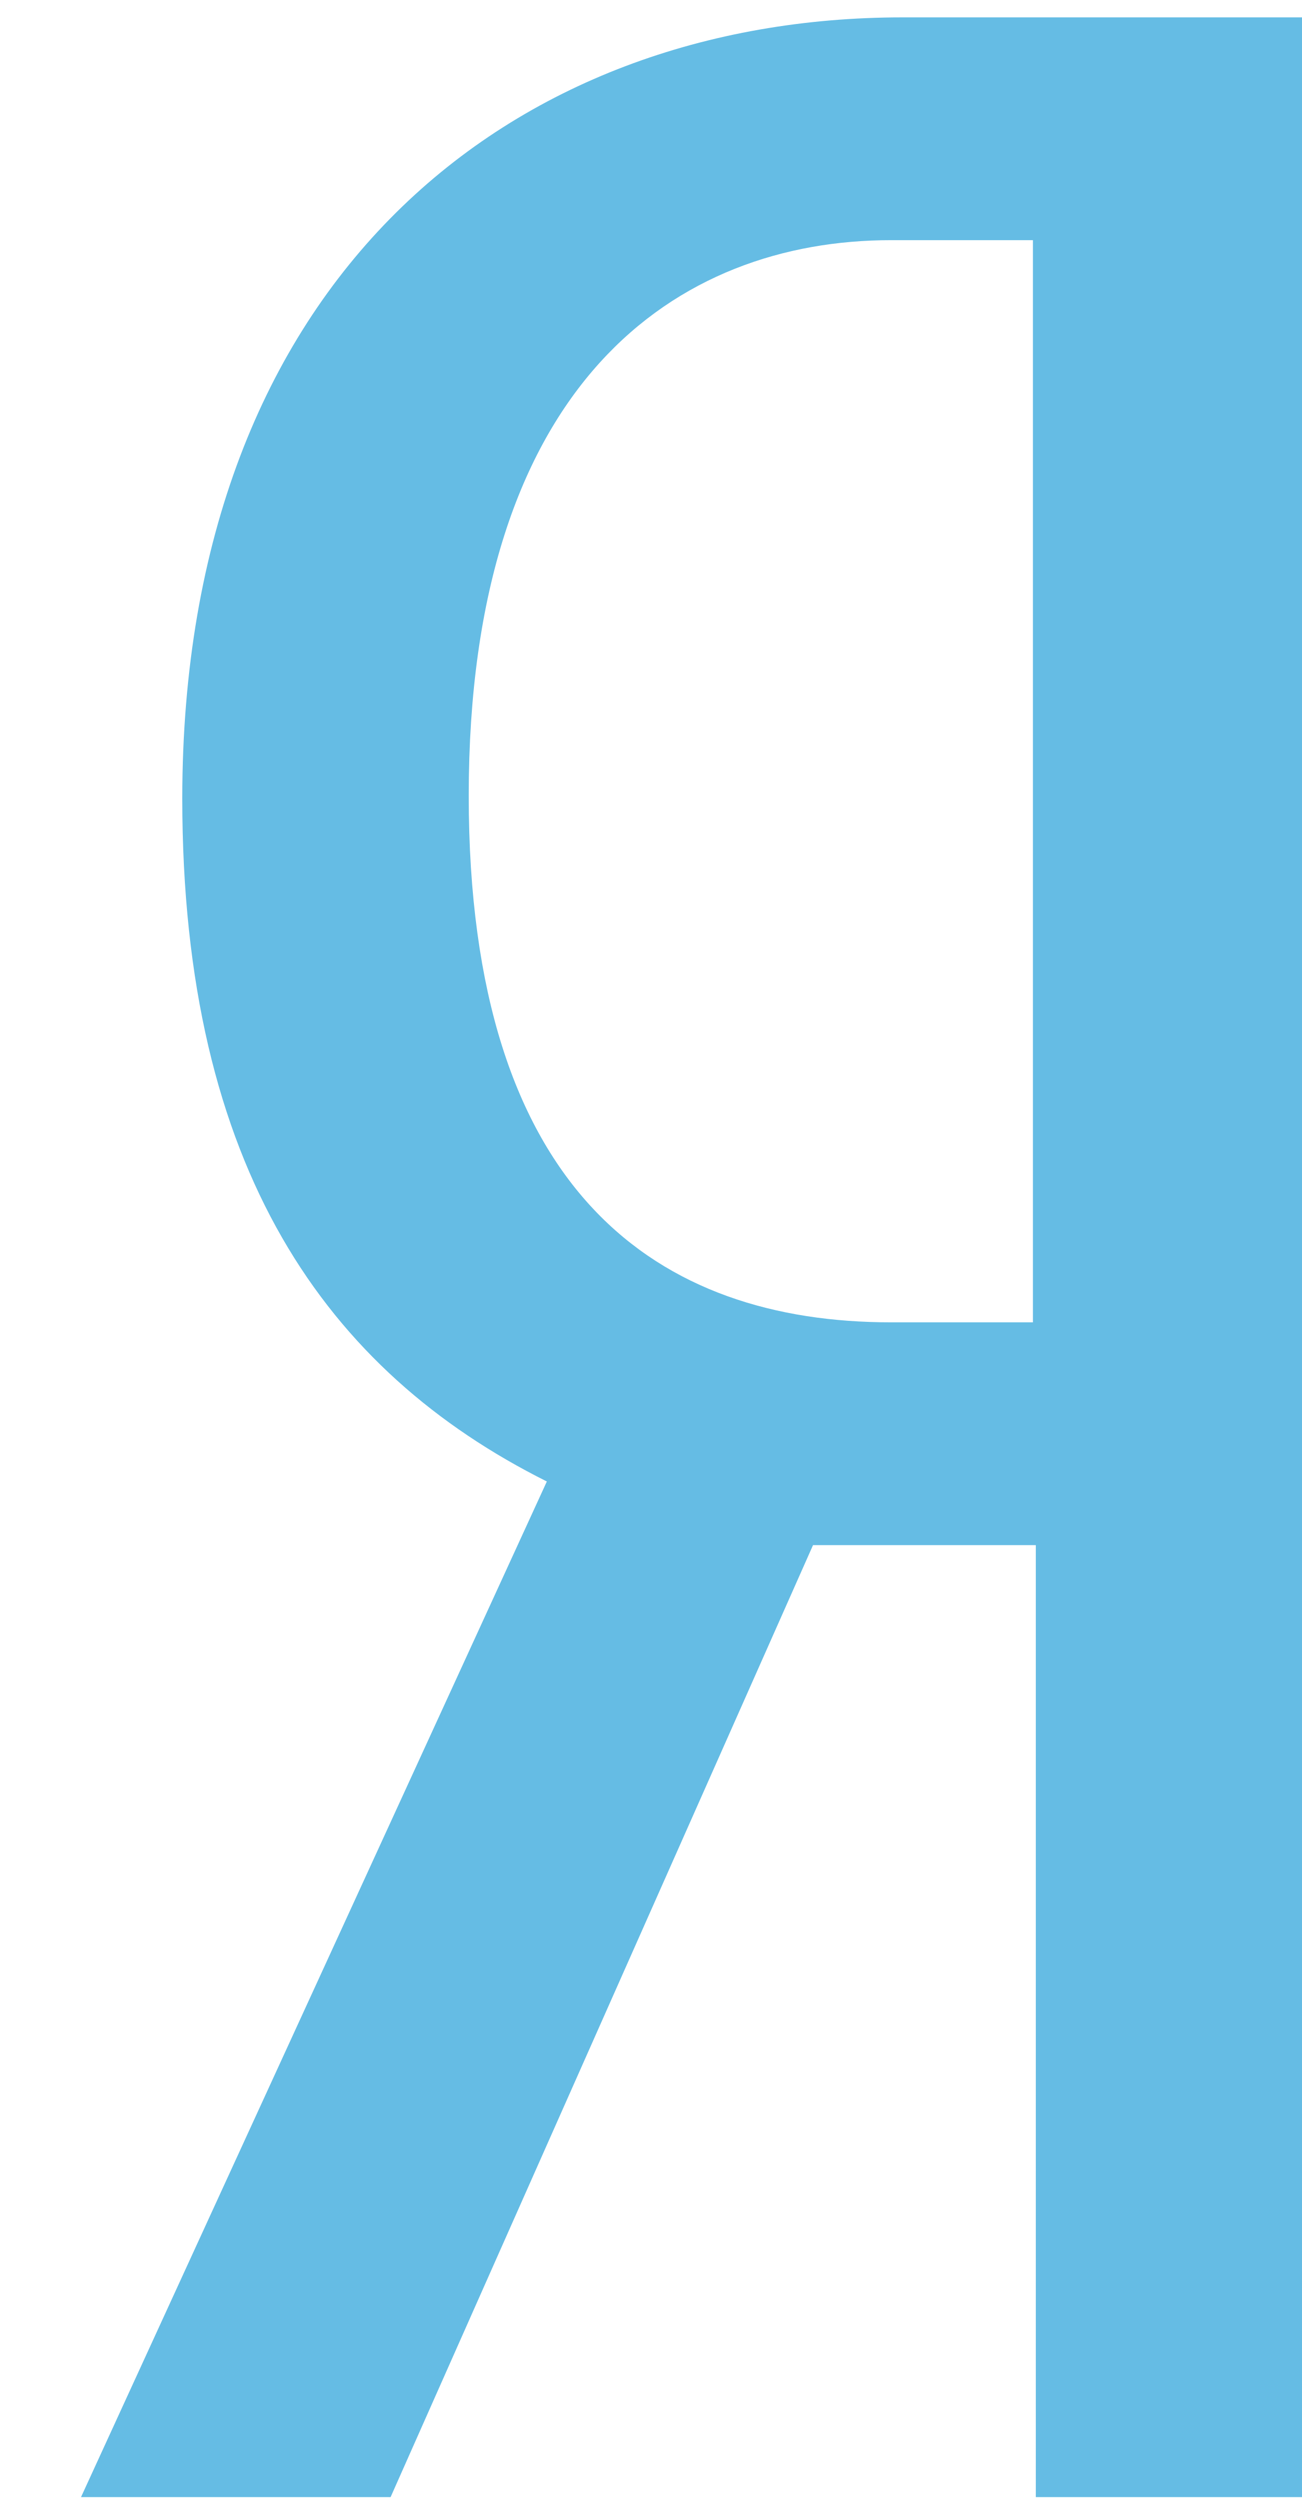 <?xml version="1.0" encoding="utf-8"?>
<!-- Generator: Adobe Illustrator 19.1.1, SVG Export Plug-In . SVG Version: 6.00 Build 0)  -->
<svg version="1.1" id="Layer_1" xmlns="http://www.w3.org/2000/svg" xmlns:xlink="http://www.w3.org/1999/xlink" x="0px" y="0px"
	 viewBox="0 298.3 45 86.4" enable-background="new 0 298.3 45 86.4" xml:space="preserve">
<path fill="#65BCE4" d="M35.7,306.6h-4.9c-7.4,0-14.6,4.9-14.6,19.2c0,13.8,6.6,18.2,14.6,18.2h4.9L35.7,306.6L35.7,306.6z
	 M28.1,351.7l-14.6,32.9H2.8l16.1-35.1c-7.6-3.8-12.6-10.8-12.6-23.6c0-18,11.4-27,24.9-27H45v85.7h-9.2v-32.9H28.1L28.1,351.7z"/>
</svg>
